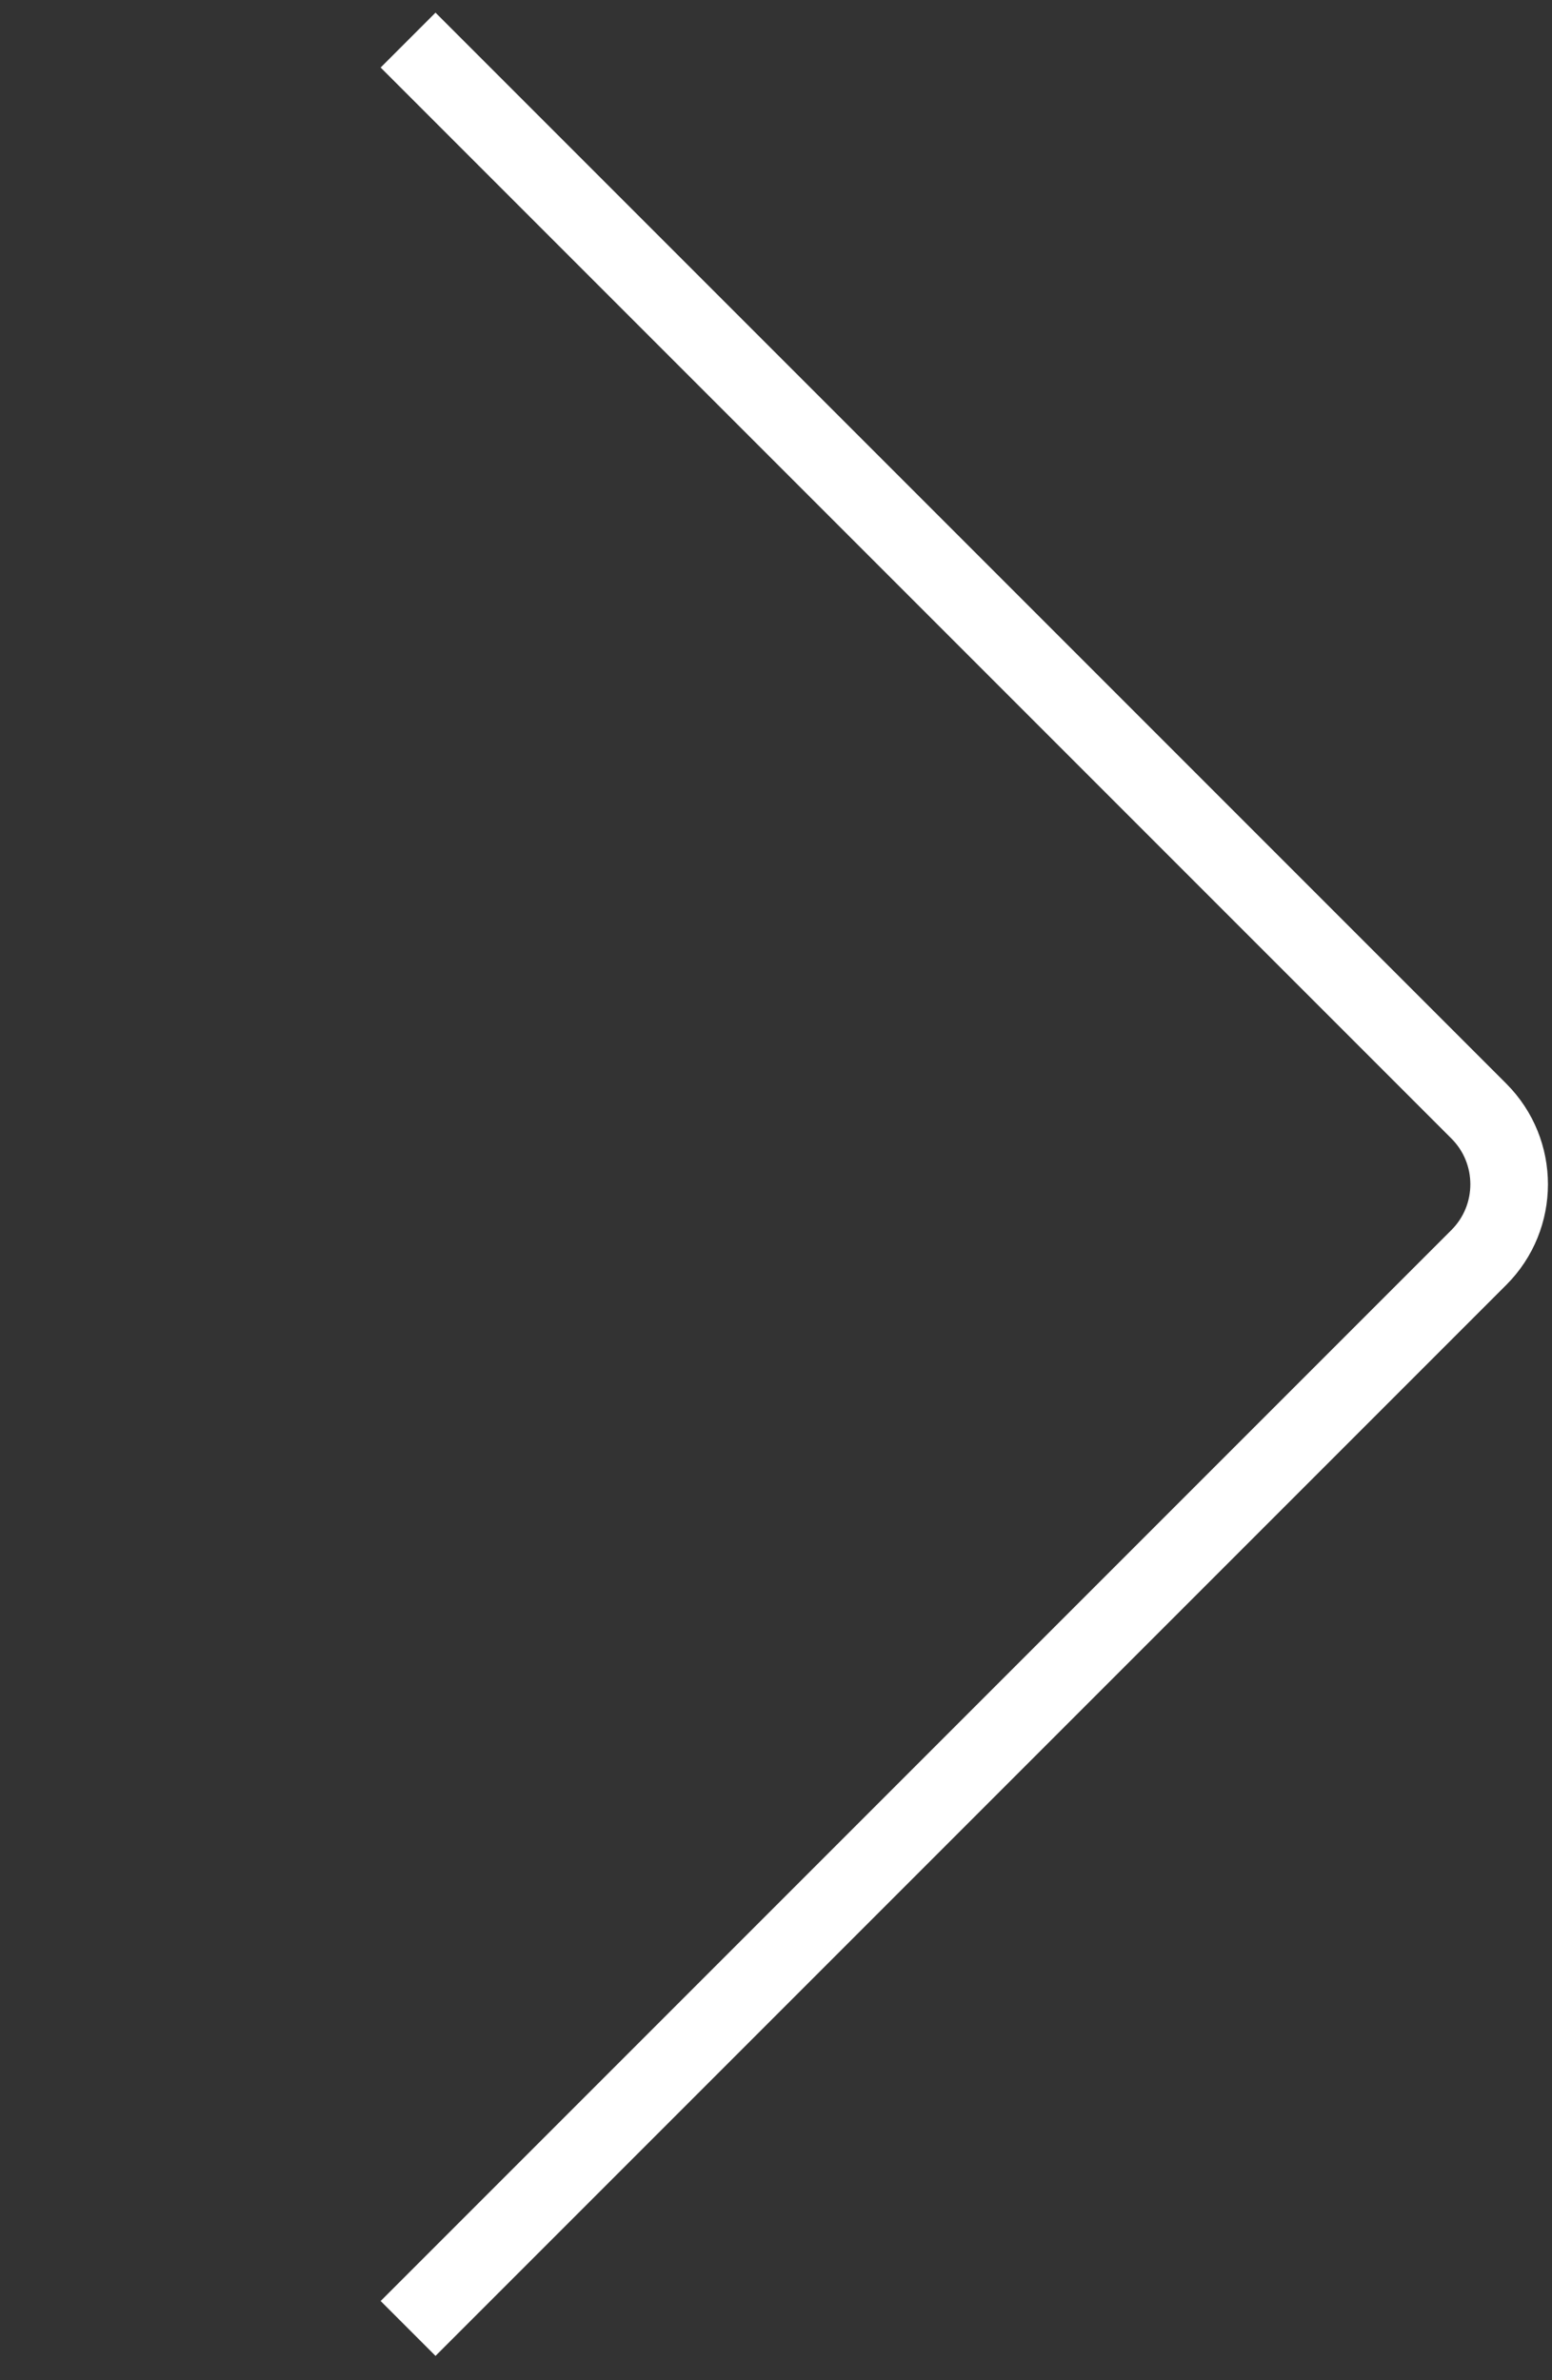 <svg width="30" height="46" viewBox="0 0 30 46" fill="none" xmlns="http://www.w3.org/2000/svg">
<rect x="0" y="0" width="30" height="46" fill="#333333" stroke="none"/>
<path d="M7.888 0.775L28.586 21.473C29.367 22.254 29.367 23.521 28.586 24.302L7.888 45" stroke="white" stroke-width="1.5" stroke-linejoin="round"/>
</svg>
